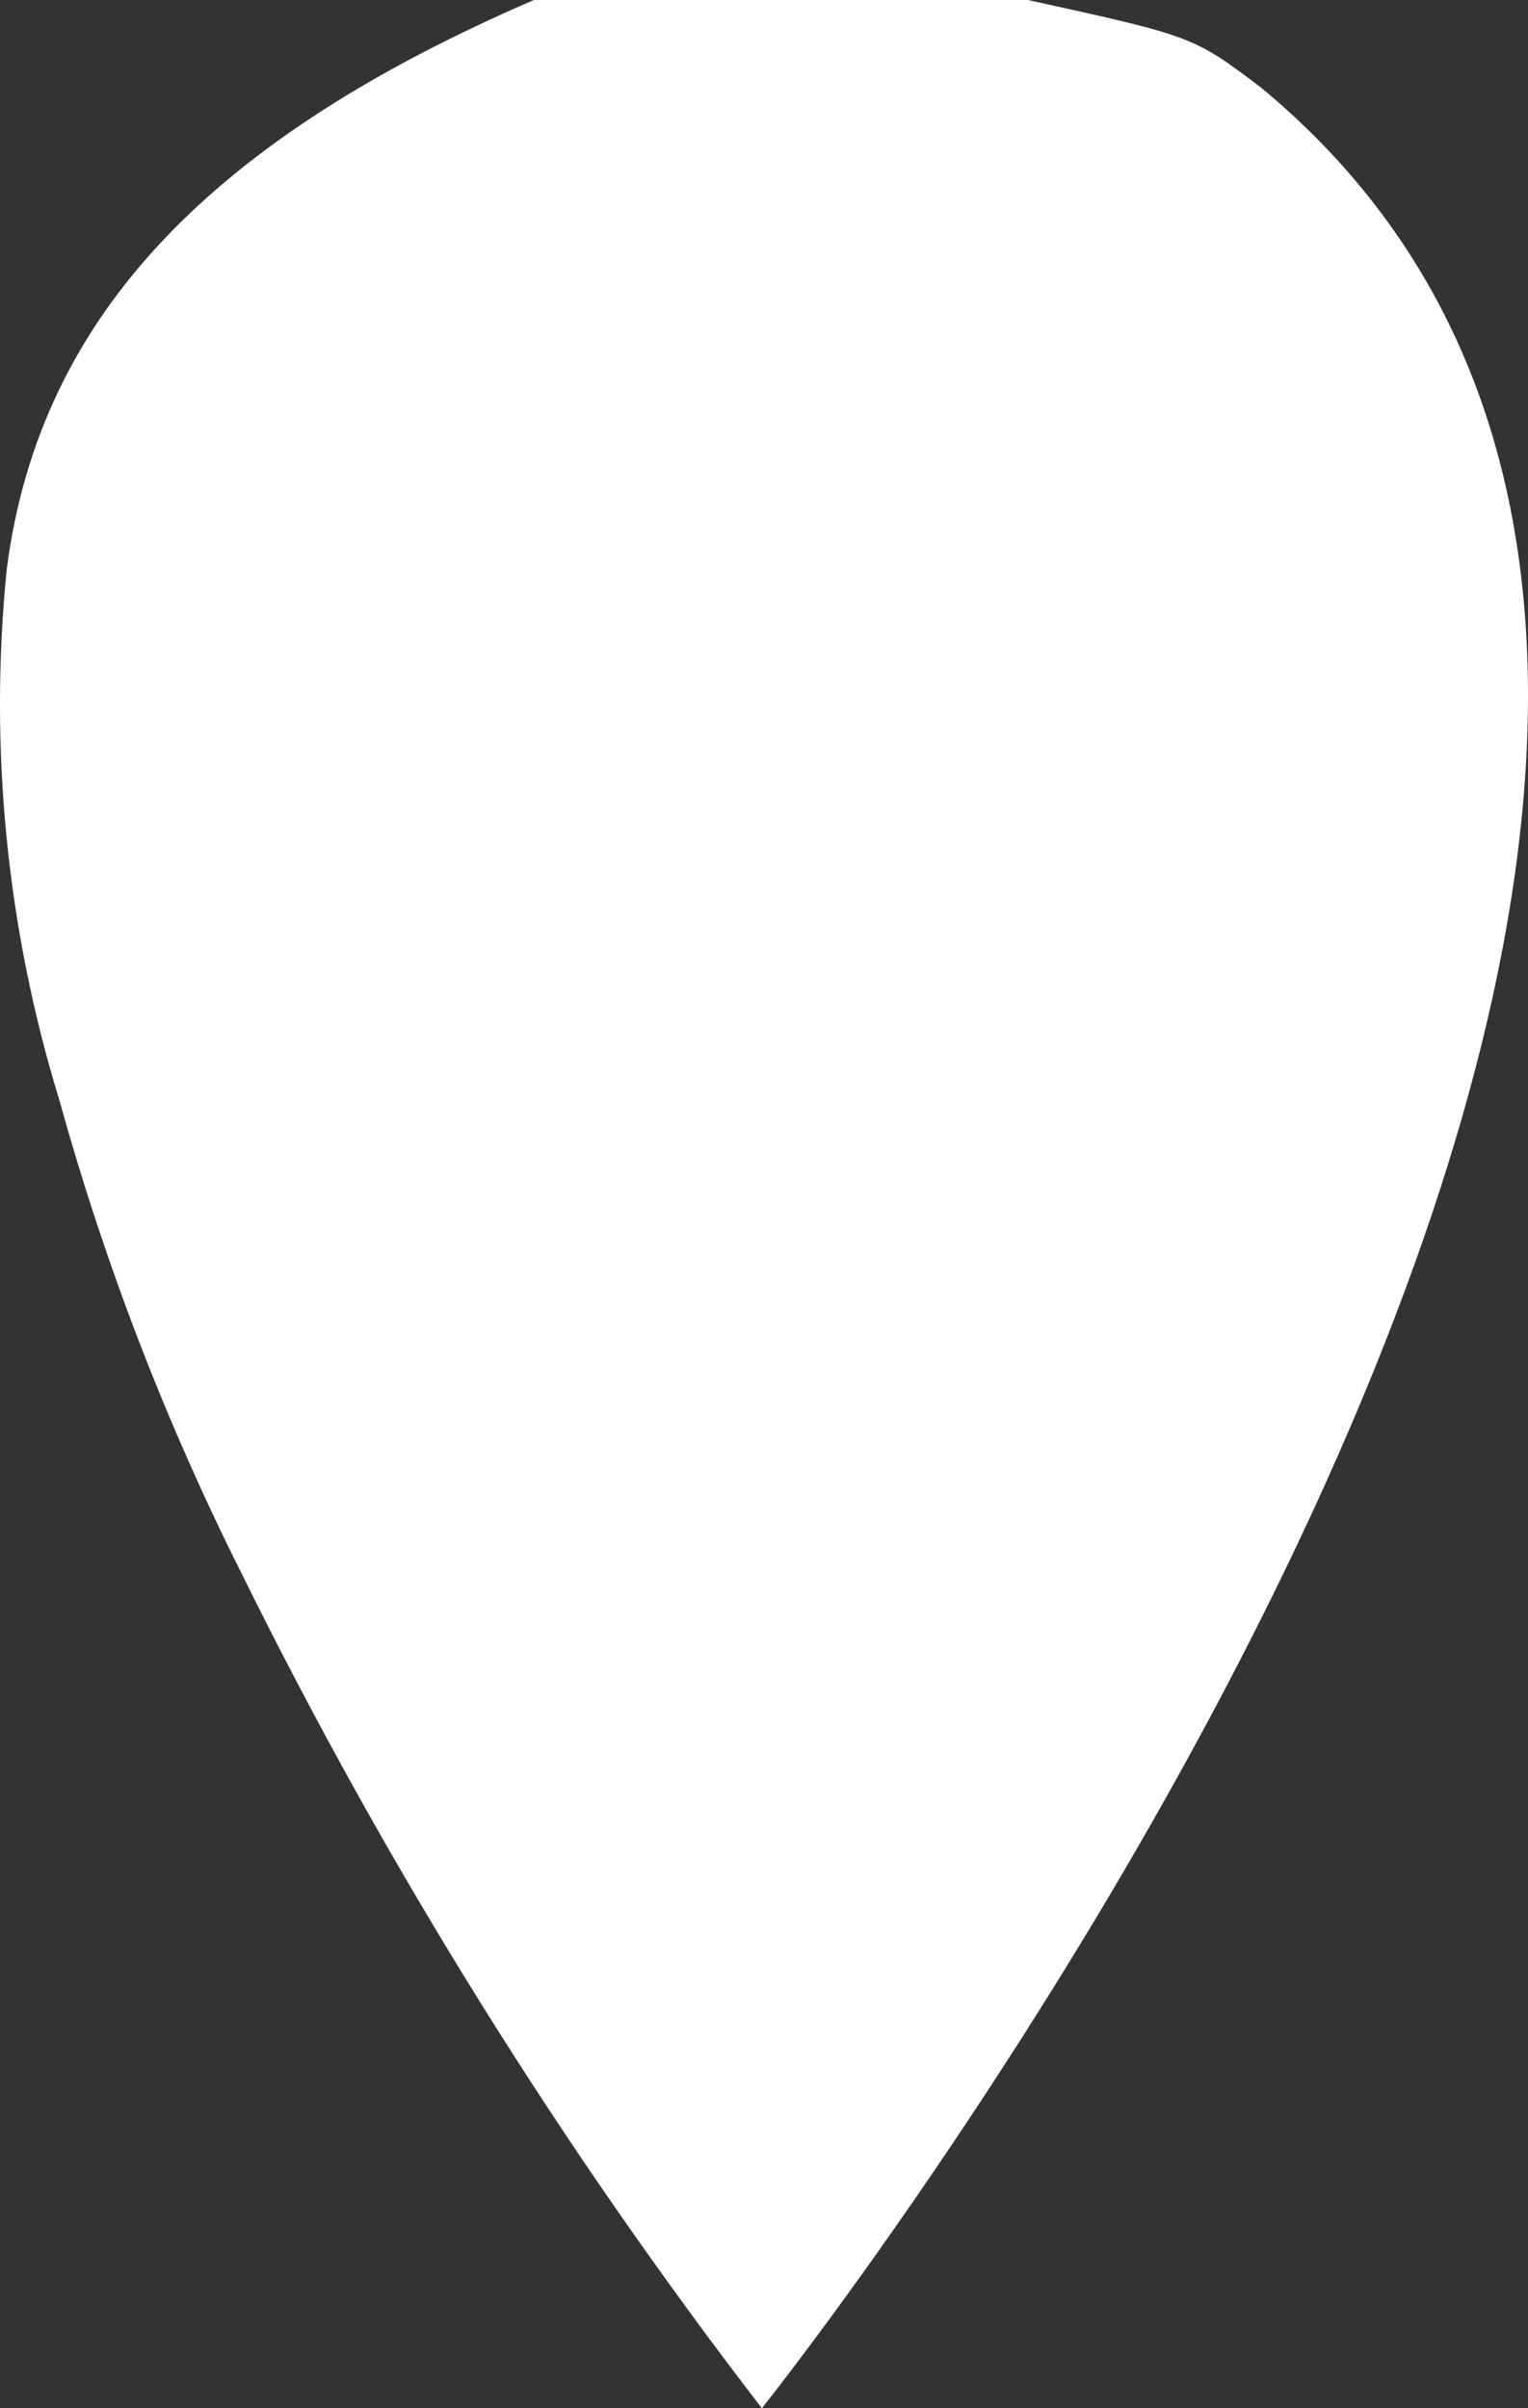 <svg width="33" height="52" viewBox="0 0 33 52" fill="none" xmlns="http://www.w3.org/2000/svg">
<rect x="0" y="0" width="33" height="52" fill="#333333" stroke="none"/>
<path d="M16.454 52C12.121 46.373 8.356 40.333 5.213 33.966C3.576 30.703 2.262 27.289 1.287 23.772C0.146 20.061 -0.242 16.159 0.145 12.296C0.859 6.736 4.678 2.958 11.53 0H22.2C25.769 0.784 25.769 0.784 27.232 1.889C44.861 16.466 16.454 52 16.454 52Z" fill="white" fill-opacity="1"/>
</svg>
